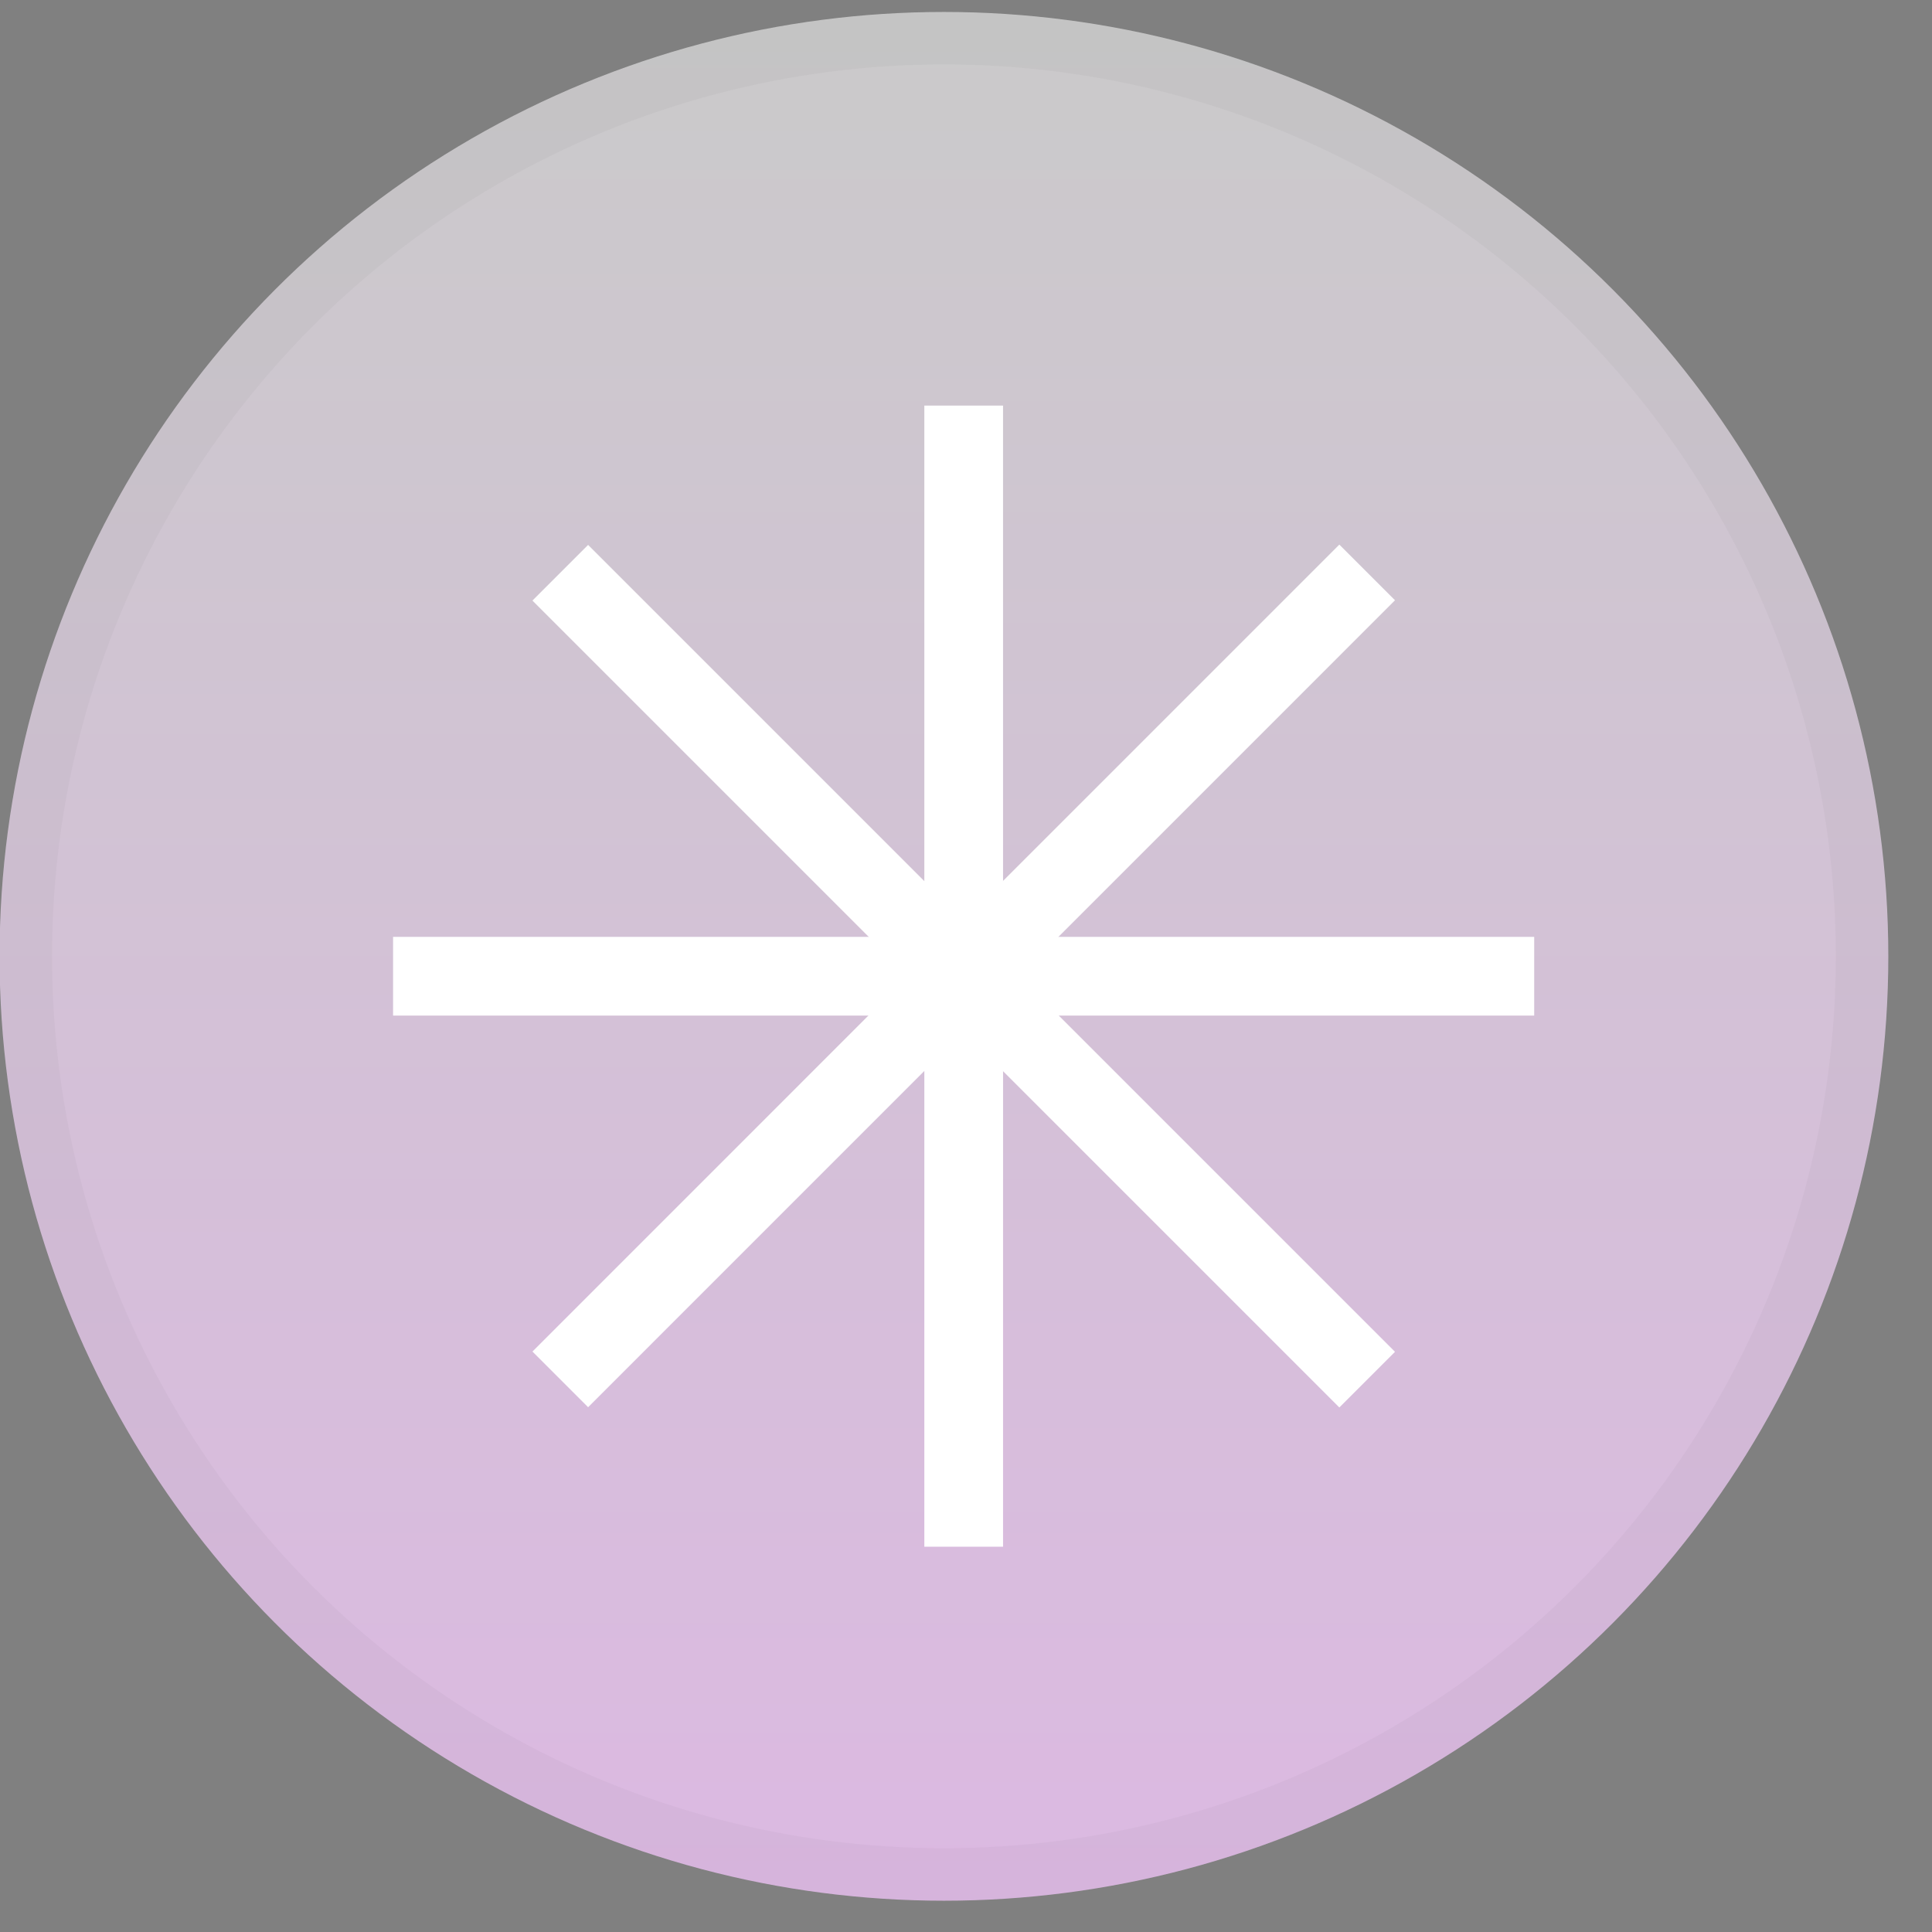 <svg width="31" height="31" viewBox="0 0 31 31" fill="none" xmlns="http://www.w3.org/2000/svg">
<rect x="0" y="0" width="31" height="31" fill="#808080" stroke="none"/>
<circle cx="15.146" cy="15.345" r="15.153" fill="url(#paint0_linear_4533_18830)"/>
<circle cx="15.146" cy="15.345" r="14.732" stroke="black" stroke-opacity="0.03" stroke-width="0.842"/>
<path d="M15.463 6.508V24.818" stroke="white" stroke-width="1.263"/>
<path d="M8.99 9.19L21.937 22.137" stroke="white" stroke-width="1.263"/>
<path d="M8.99 22.133L21.937 9.185" stroke="white" stroke-width="1.263"/>
<path d="M6.307 15.664L24.617 15.664" stroke="white" stroke-width="1.263"/>
<defs>
<linearGradient id="paint0_linear_4533_18830" x1="15.146" y1="0.191" x2="15.146" y2="30.498" gradientUnits="userSpaceOnUse">
<stop stop-color="#CACACA"/>
<stop offset="1" stop-color="#DCB9E2"/>
</linearGradient>
</defs>
</svg>
